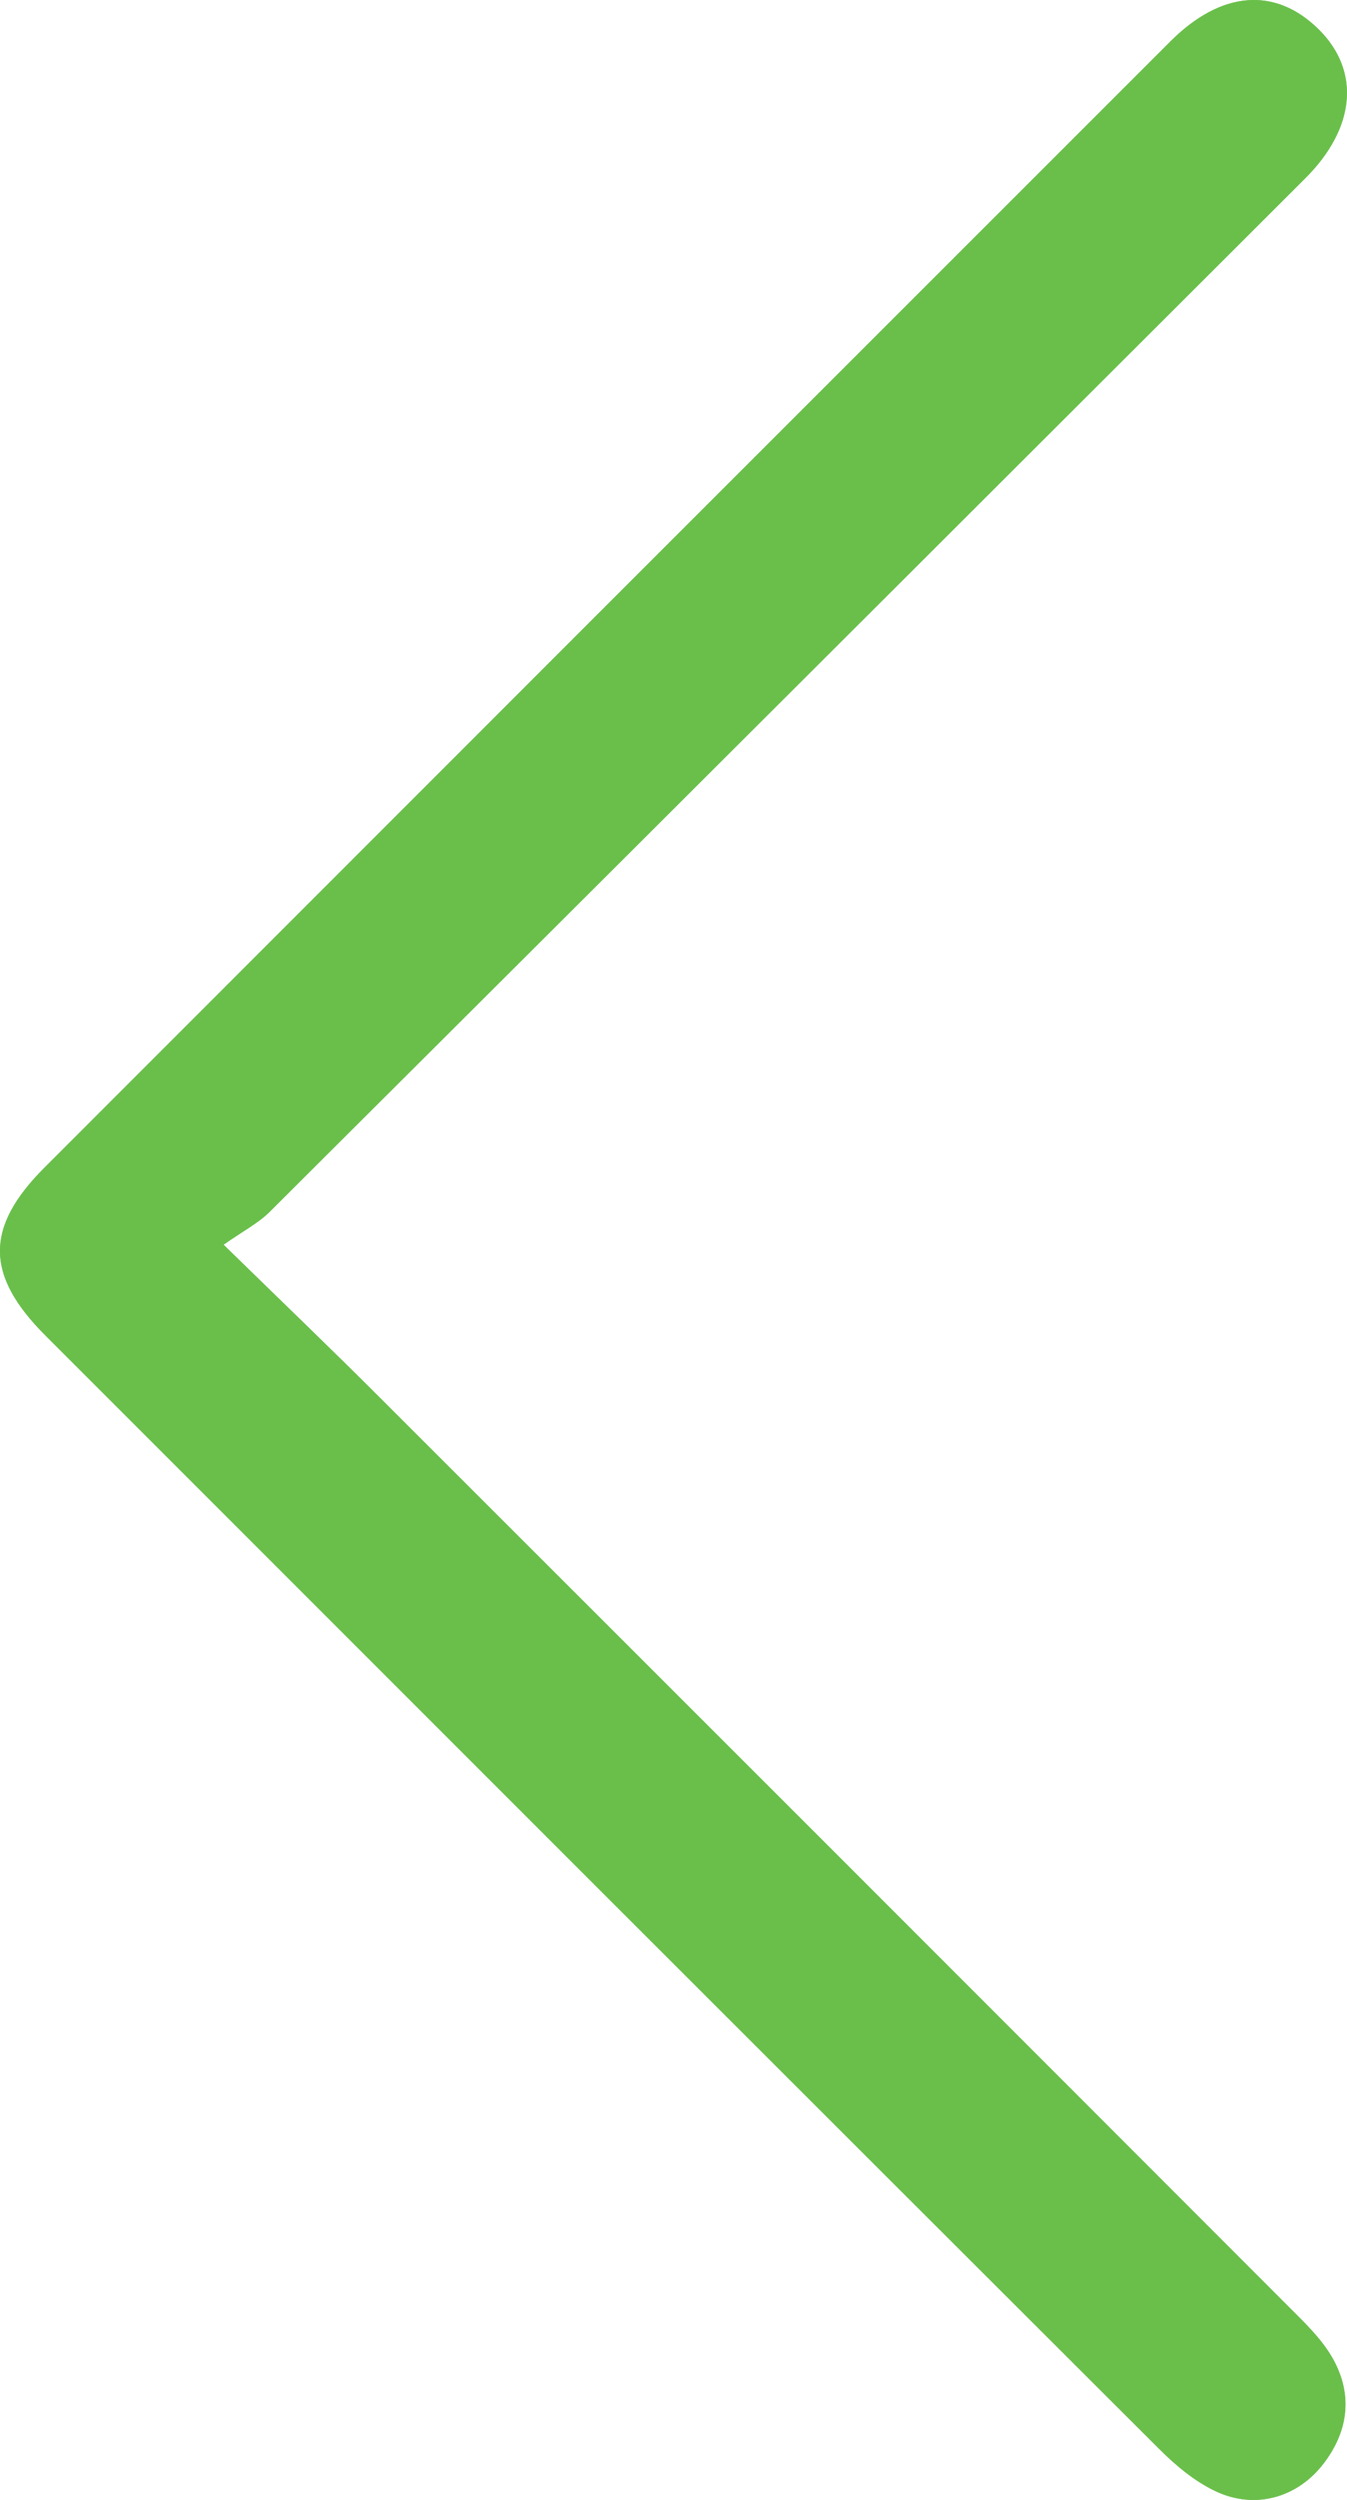 <?xml version="1.0" encoding="utf-8"?>
<!-- Generator: Adobe Illustrator 24.0.0, SVG Export Plug-In . SVG Version: 6.00 Build 0)  -->
<svg version="1.1" id="Layer_1" xmlns="http://www.w3.org/2000/svg" xmlns:xlink="http://www.w3.org/1999/xlink" x="0px" y="0px"
	 viewBox="0 0 150.93 280.06" style="enable-background:new 0 0 150.93 280.06;" xml:space="preserve">
<style type="text/css">
	.st0{fill:#6ABF4B;}
</style>
<g>
	<path class="st0" d="M25.05,139.44c2.19-1.54,3.88-2.41,5.16-3.68c38.71-38.57,77.38-77.19,116.05-115.8
		c5.63-5.62,6.19-12,1.51-16.65c-4.86-4.82-10.92-4.37-16.62,1.32C89.09,46.68,47.03,88.74,4.98,130.81
		c-6.69,6.7-6.63,12.07,0.12,18.81c41.59,41.59,83.17,83.19,124.8,124.74c1.85,1.85,3.98,3.63,6.32,4.73
		c4.38,2.07,9.15,0.75,12.1-3.12c2.89-3.78,3.3-8.02,0.79-12.14c-1.19-1.96-2.92-3.62-4.56-5.26
		c-34.03-34.07-68.07-68.12-102.14-102.15C37.11,151.12,31.7,145.93,25.05,139.44z"/>
	<path class="st0" d="M25.05,139.44c6.64,6.49,12.05,11.68,17.35,16.97c34.06,34.03,68.11,68.08,102.14,102.15
		c1.64,1.64,3.37,3.31,4.56,5.26c2.51,4.12,2.1,8.36-0.79,12.14c-2.96,3.88-7.73,5.19-12.1,3.12c-2.34-1.1-4.47-2.88-6.32-4.73
		C88.26,232.81,46.68,191.21,5.1,149.62c-6.75-6.75-6.81-12.11-0.12-18.81C47.03,88.74,89.09,46.68,131.16,4.63
		c5.7-5.69,11.76-6.14,16.62-1.32c4.68,4.65,4.12,11.03-1.51,16.65C107.6,58.57,68.92,97.19,30.21,135.76
		C28.93,137.04,27.24,137.9,25.05,139.44z"/>
</g>
</svg>
